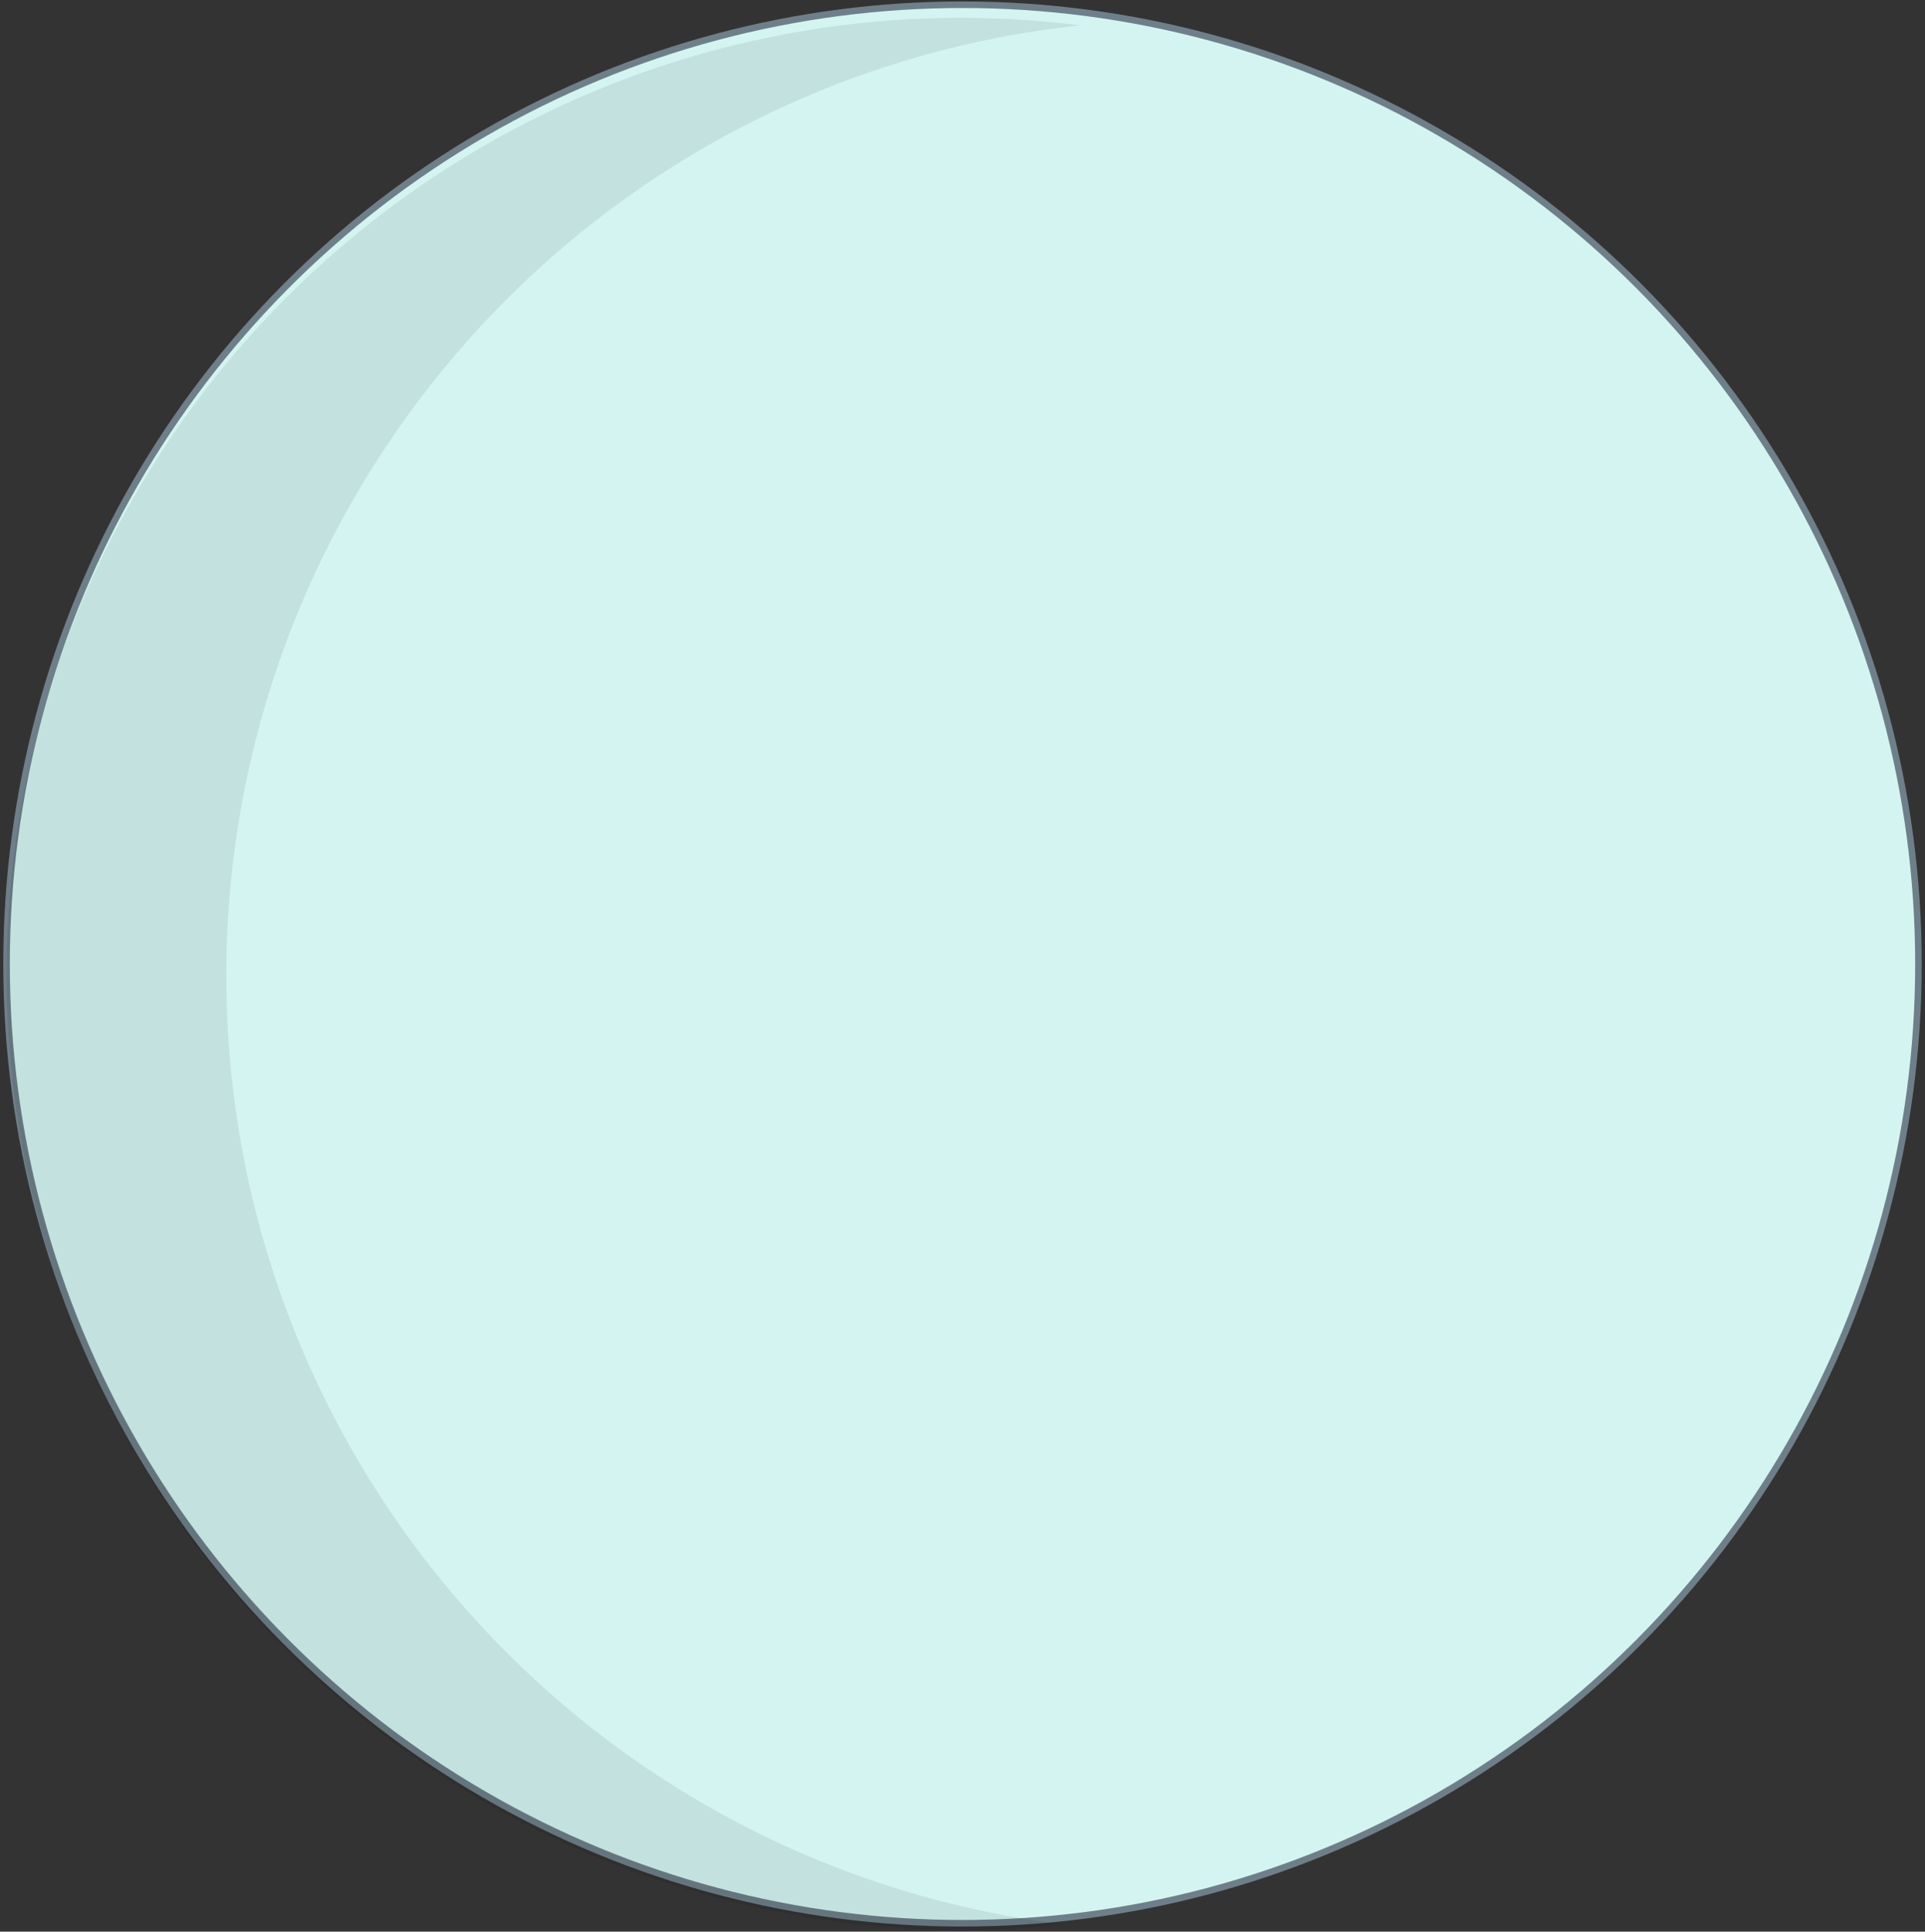 <?xml version="1.0" encoding="UTF-8"?>
<svg version="1.1" viewBox="0 0 294 295" xmlns="http://www.w3.org/2000/svg">
<rect x="0" y="0" width="294" height="295" fill="#333333" stroke="none"/>
<g fill="none" fill-rule="evenodd">
<g transform="translate(-39 -2627)">
<g transform="translate(40 2566)">
<g transform="translate(0 61.722)">
<ellipse cx="146" cy="146.5" rx="146" ry="146.5" fill="#D4F4F2" stroke="#6E7F89"/>
<path d="m33.564 148.34c0.006-74.683 56.281-137.32 130.44-145.19-6.004-0.755-12.048-1.141-18.099-1.156-53.945-0.047-103.51 29.747-128.83 77.45-25.328 47.702-22.283 105.51 7.917 150.28 30.2 44.768 82.615 69.173 136.26 63.442-72.93-9.133-127.66-71.219-127.68-144.83z" fill="#000" fill-rule="nonzero" opacity=".08"/>
</g>
</g>
</g>
</g>
</svg>
